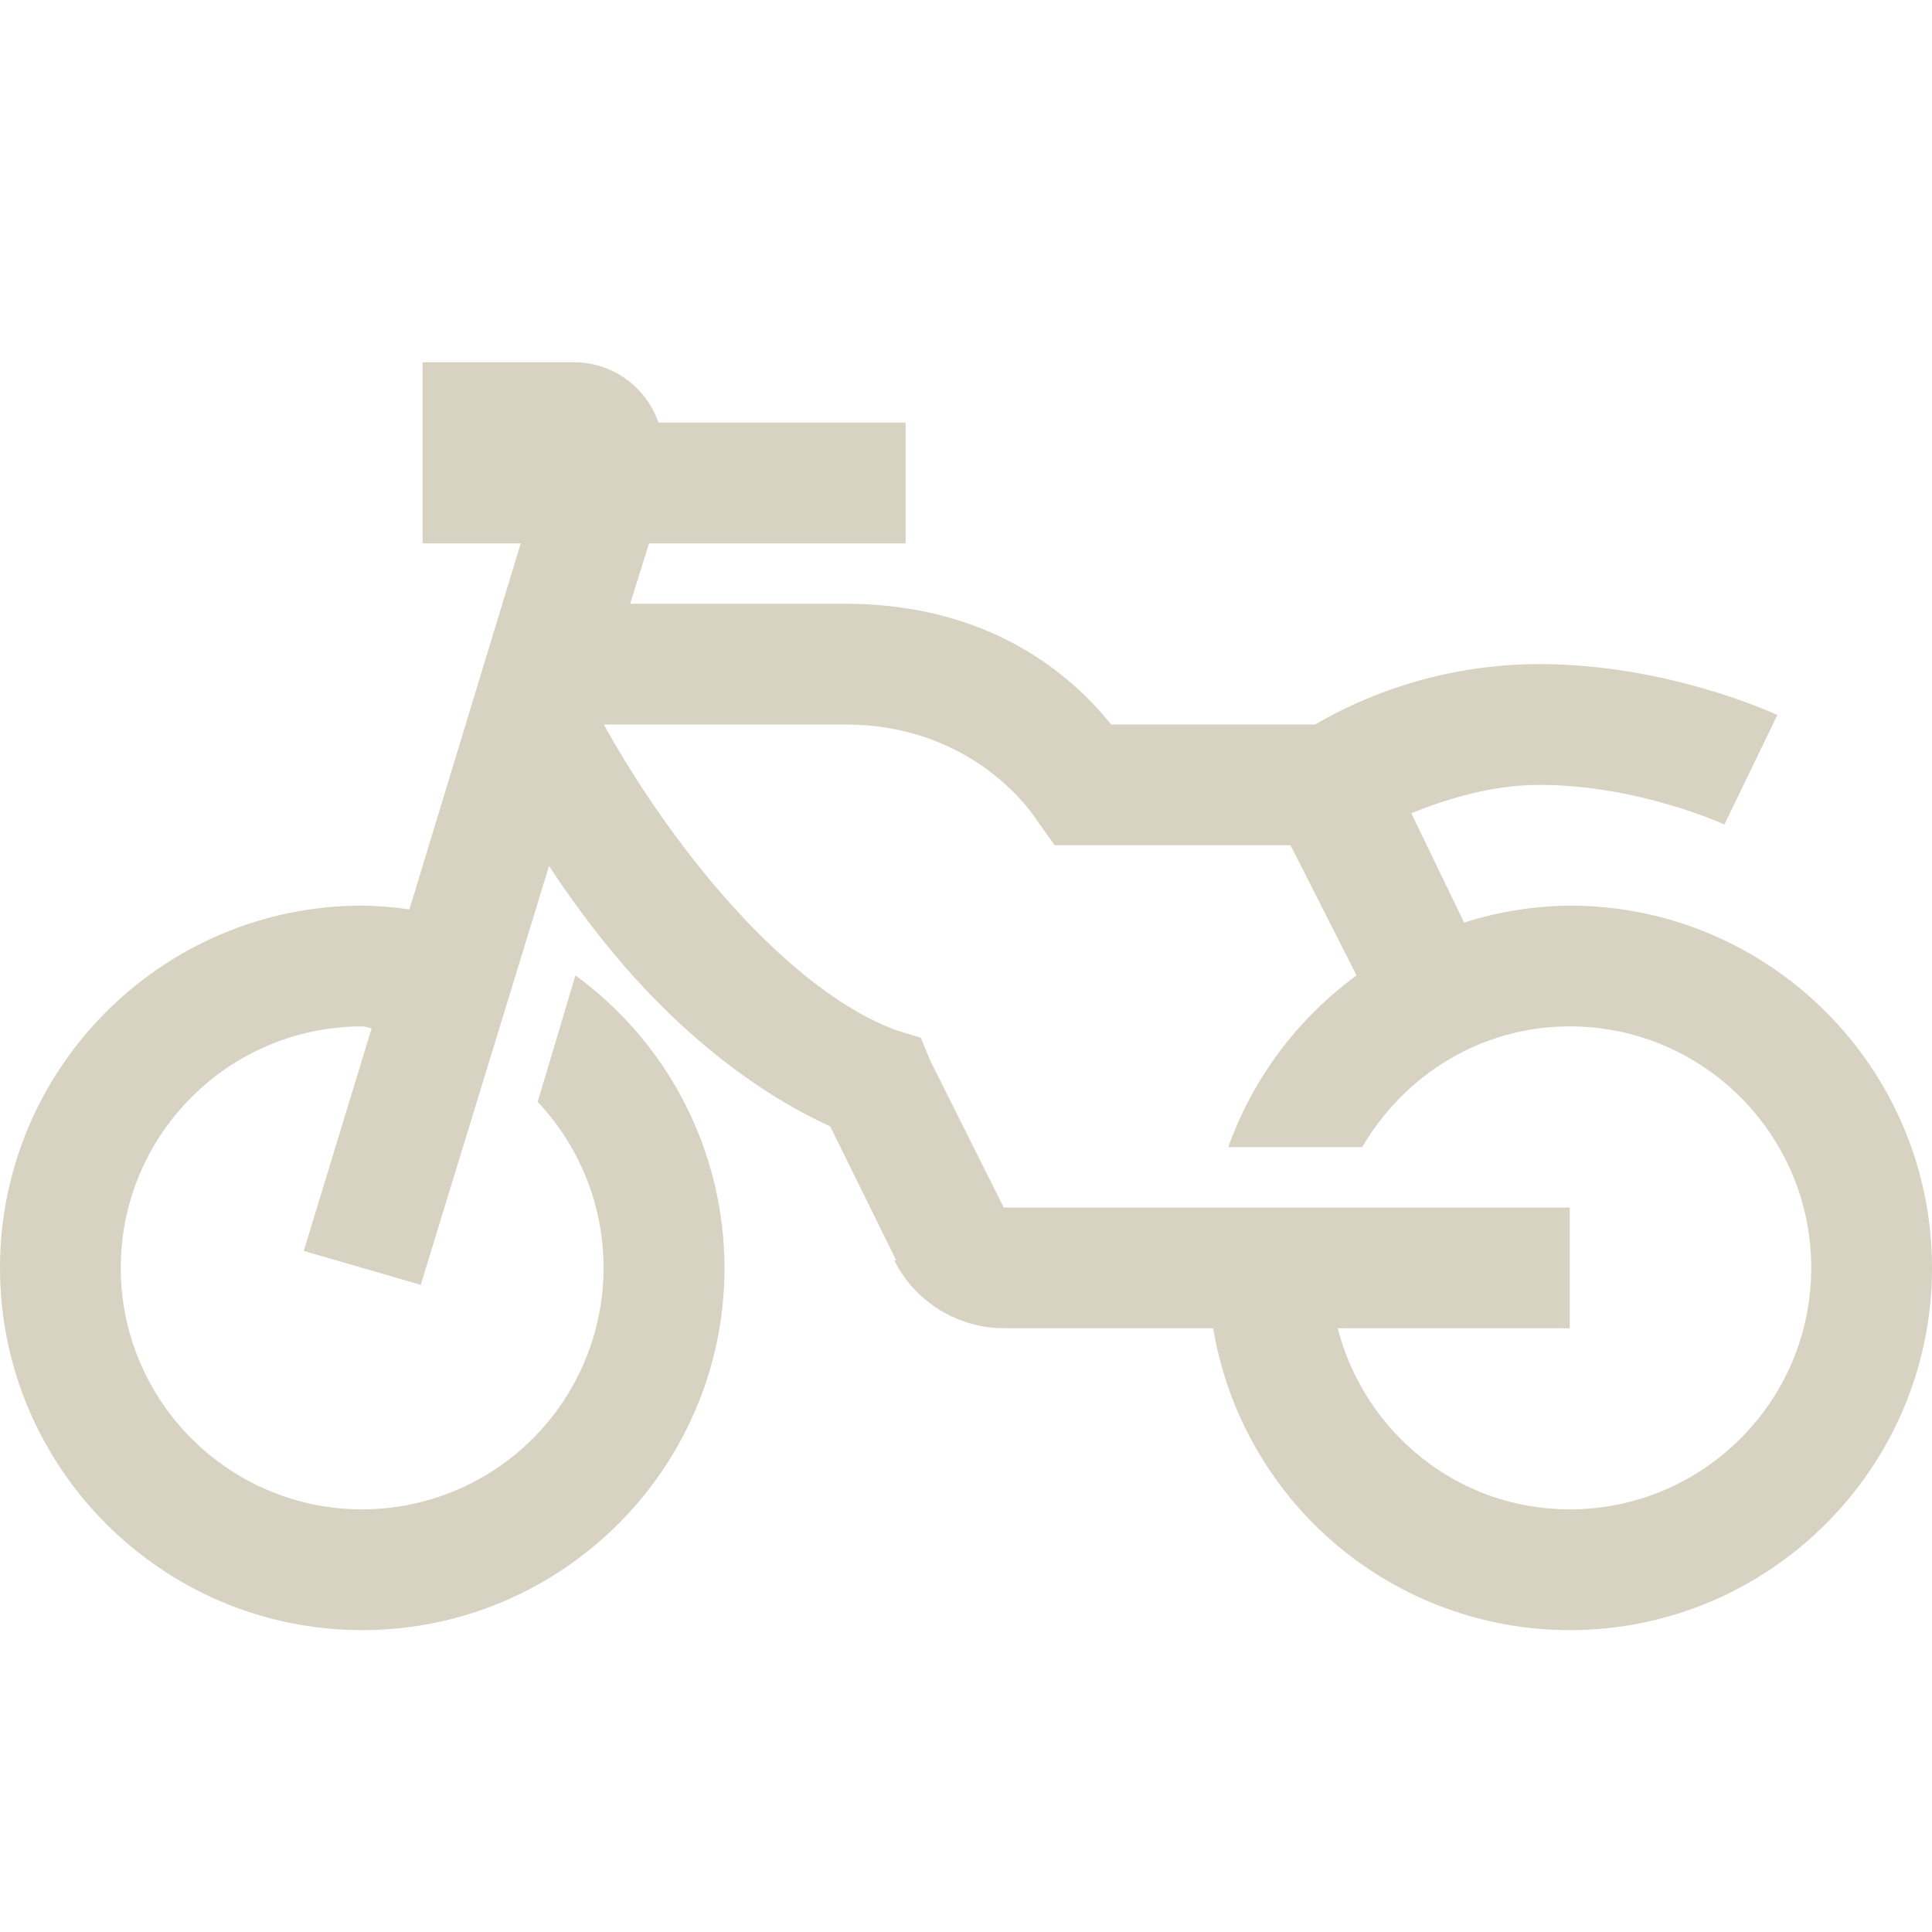 <svg width="131" height="131" viewBox="0 0 131 131" fill="none" xmlns="http://www.w3.org/2000/svg">
<path d="M38.891 24.562C40.158 24.557 41.394 24.95 42.427 25.684C43.459 26.418 44.236 27.458 44.646 28.656H61.406V36.844H44.008L42.727 40.938H57.312C67.997 40.938 73.368 46.693 75.35 49.125H89.166C93.791 46.441 99.043 45.028 104.391 45.031C113.233 45.031 120.512 48.486 120.512 48.486L116.926 55.904C116.926 55.904 111.076 53.219 104.391 53.219C101.079 53.219 97.963 54.226 95.691 55.139L99.273 62.553C101.592 61.818 104.006 61.432 106.438 61.406C119.984 61.406 131 72.423 131 85.969C131 99.515 119.984 110.531 106.438 110.531C100.637 110.533 95.024 108.477 90.597 104.729C86.169 100.981 83.215 95.784 82.26 90.062H68.059C64.956 90.062 62.012 88.257 60.637 85.457H60.768L56.289 76.373C49.477 73.241 43.926 67.805 40.041 62.688C38.972 61.279 38.06 59.986 37.229 58.717L28.529 87.119L20.596 84.819L25.201 69.721C24.98 69.704 24.788 69.594 24.562 69.594C15.528 69.594 8.188 76.934 8.188 85.969C8.188 95.004 15.528 102.344 24.562 102.344C27.761 102.339 30.888 101.399 33.559 99.638C36.229 97.878 38.326 95.374 39.591 92.436C40.856 89.499 41.233 86.255 40.676 83.105C40.12 79.956 38.654 77.037 36.459 74.711L39.017 66.139C42.145 68.415 44.69 71.397 46.446 74.843C48.203 78.289 49.12 82.101 49.125 85.969C49.125 99.515 38.109 110.531 24.562 110.531C11.016 110.531 0 99.515 0 85.969C0 72.423 11.016 61.406 24.562 61.406C25.633 61.422 26.701 61.509 27.76 61.664L35.309 36.844H28.656V24.562H38.891ZM57.312 49.125H40.938C42.6 52.117 44.482 54.982 46.566 57.697C50.374 62.688 55.667 67.993 60.768 69.852L62.43 70.363L63.068 71.899L68.059 81.875H106.438V90.062H90.701C92.527 97.116 98.827 102.344 106.438 102.344C115.472 102.344 122.812 95.004 122.812 85.969C122.812 76.934 115.472 69.594 106.438 69.594C100.407 69.594 95.212 72.906 92.363 77.781H83.283C84.951 73.117 87.982 69.061 91.983 66.139L87.504 57.312H71.514L70.232 55.52C70.232 55.52 66.266 49.125 57.312 49.125Z" fill="#D8D2C2"/>
</svg>
